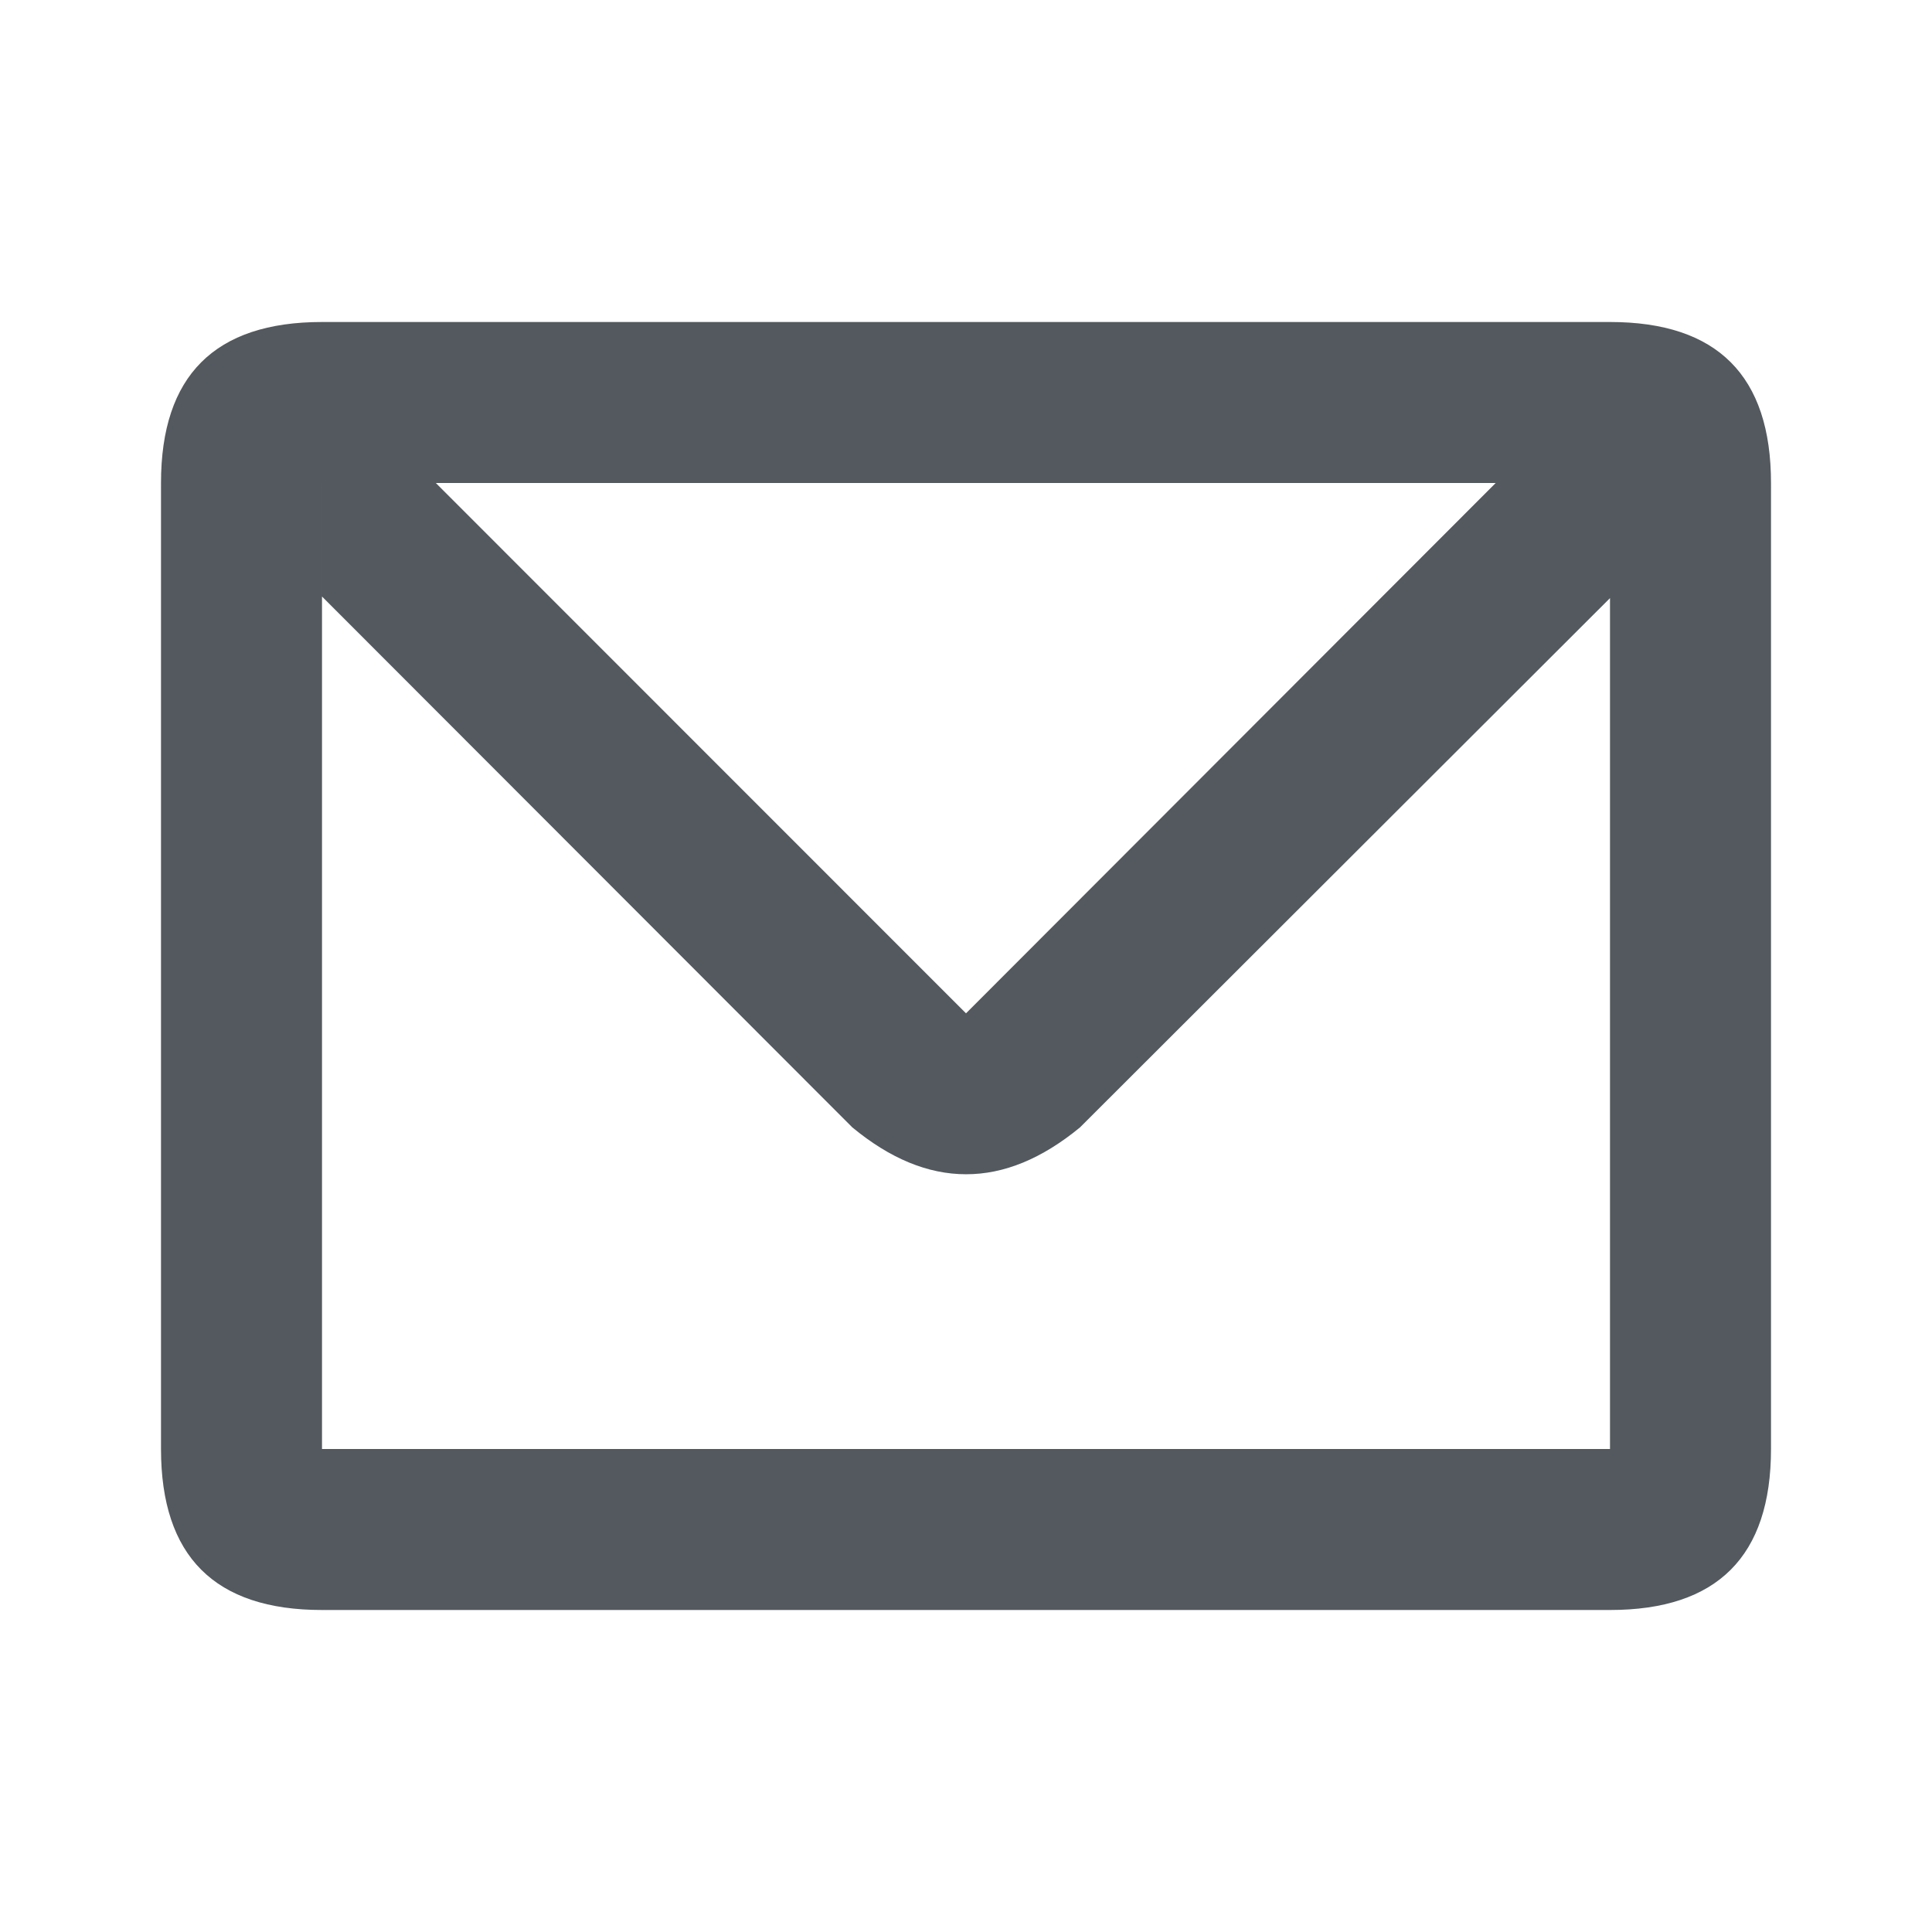 <svg xmlns="http://www.w3.org/2000/svg" width="24" height="24" viewBox="0 0 24 24">
    <path fill="#53595E" fill-rule="evenodd" d="M2 6c0-1.333.667-2 2-2h16c1.333 0 2 .667 2 2v12c0 1.333-.667 2-2 2H4c-1.333 0-2-.667-2-2V6zm2 0v12h16V6H4zm0 0h1.414L12 12.588 18.58 6H20v1.43l-6.585 6.576c-.472.388-.943.582-1.415.581-.472 0-.943-.194-1.413-.583L4 7.41V6z"/>
</svg>
